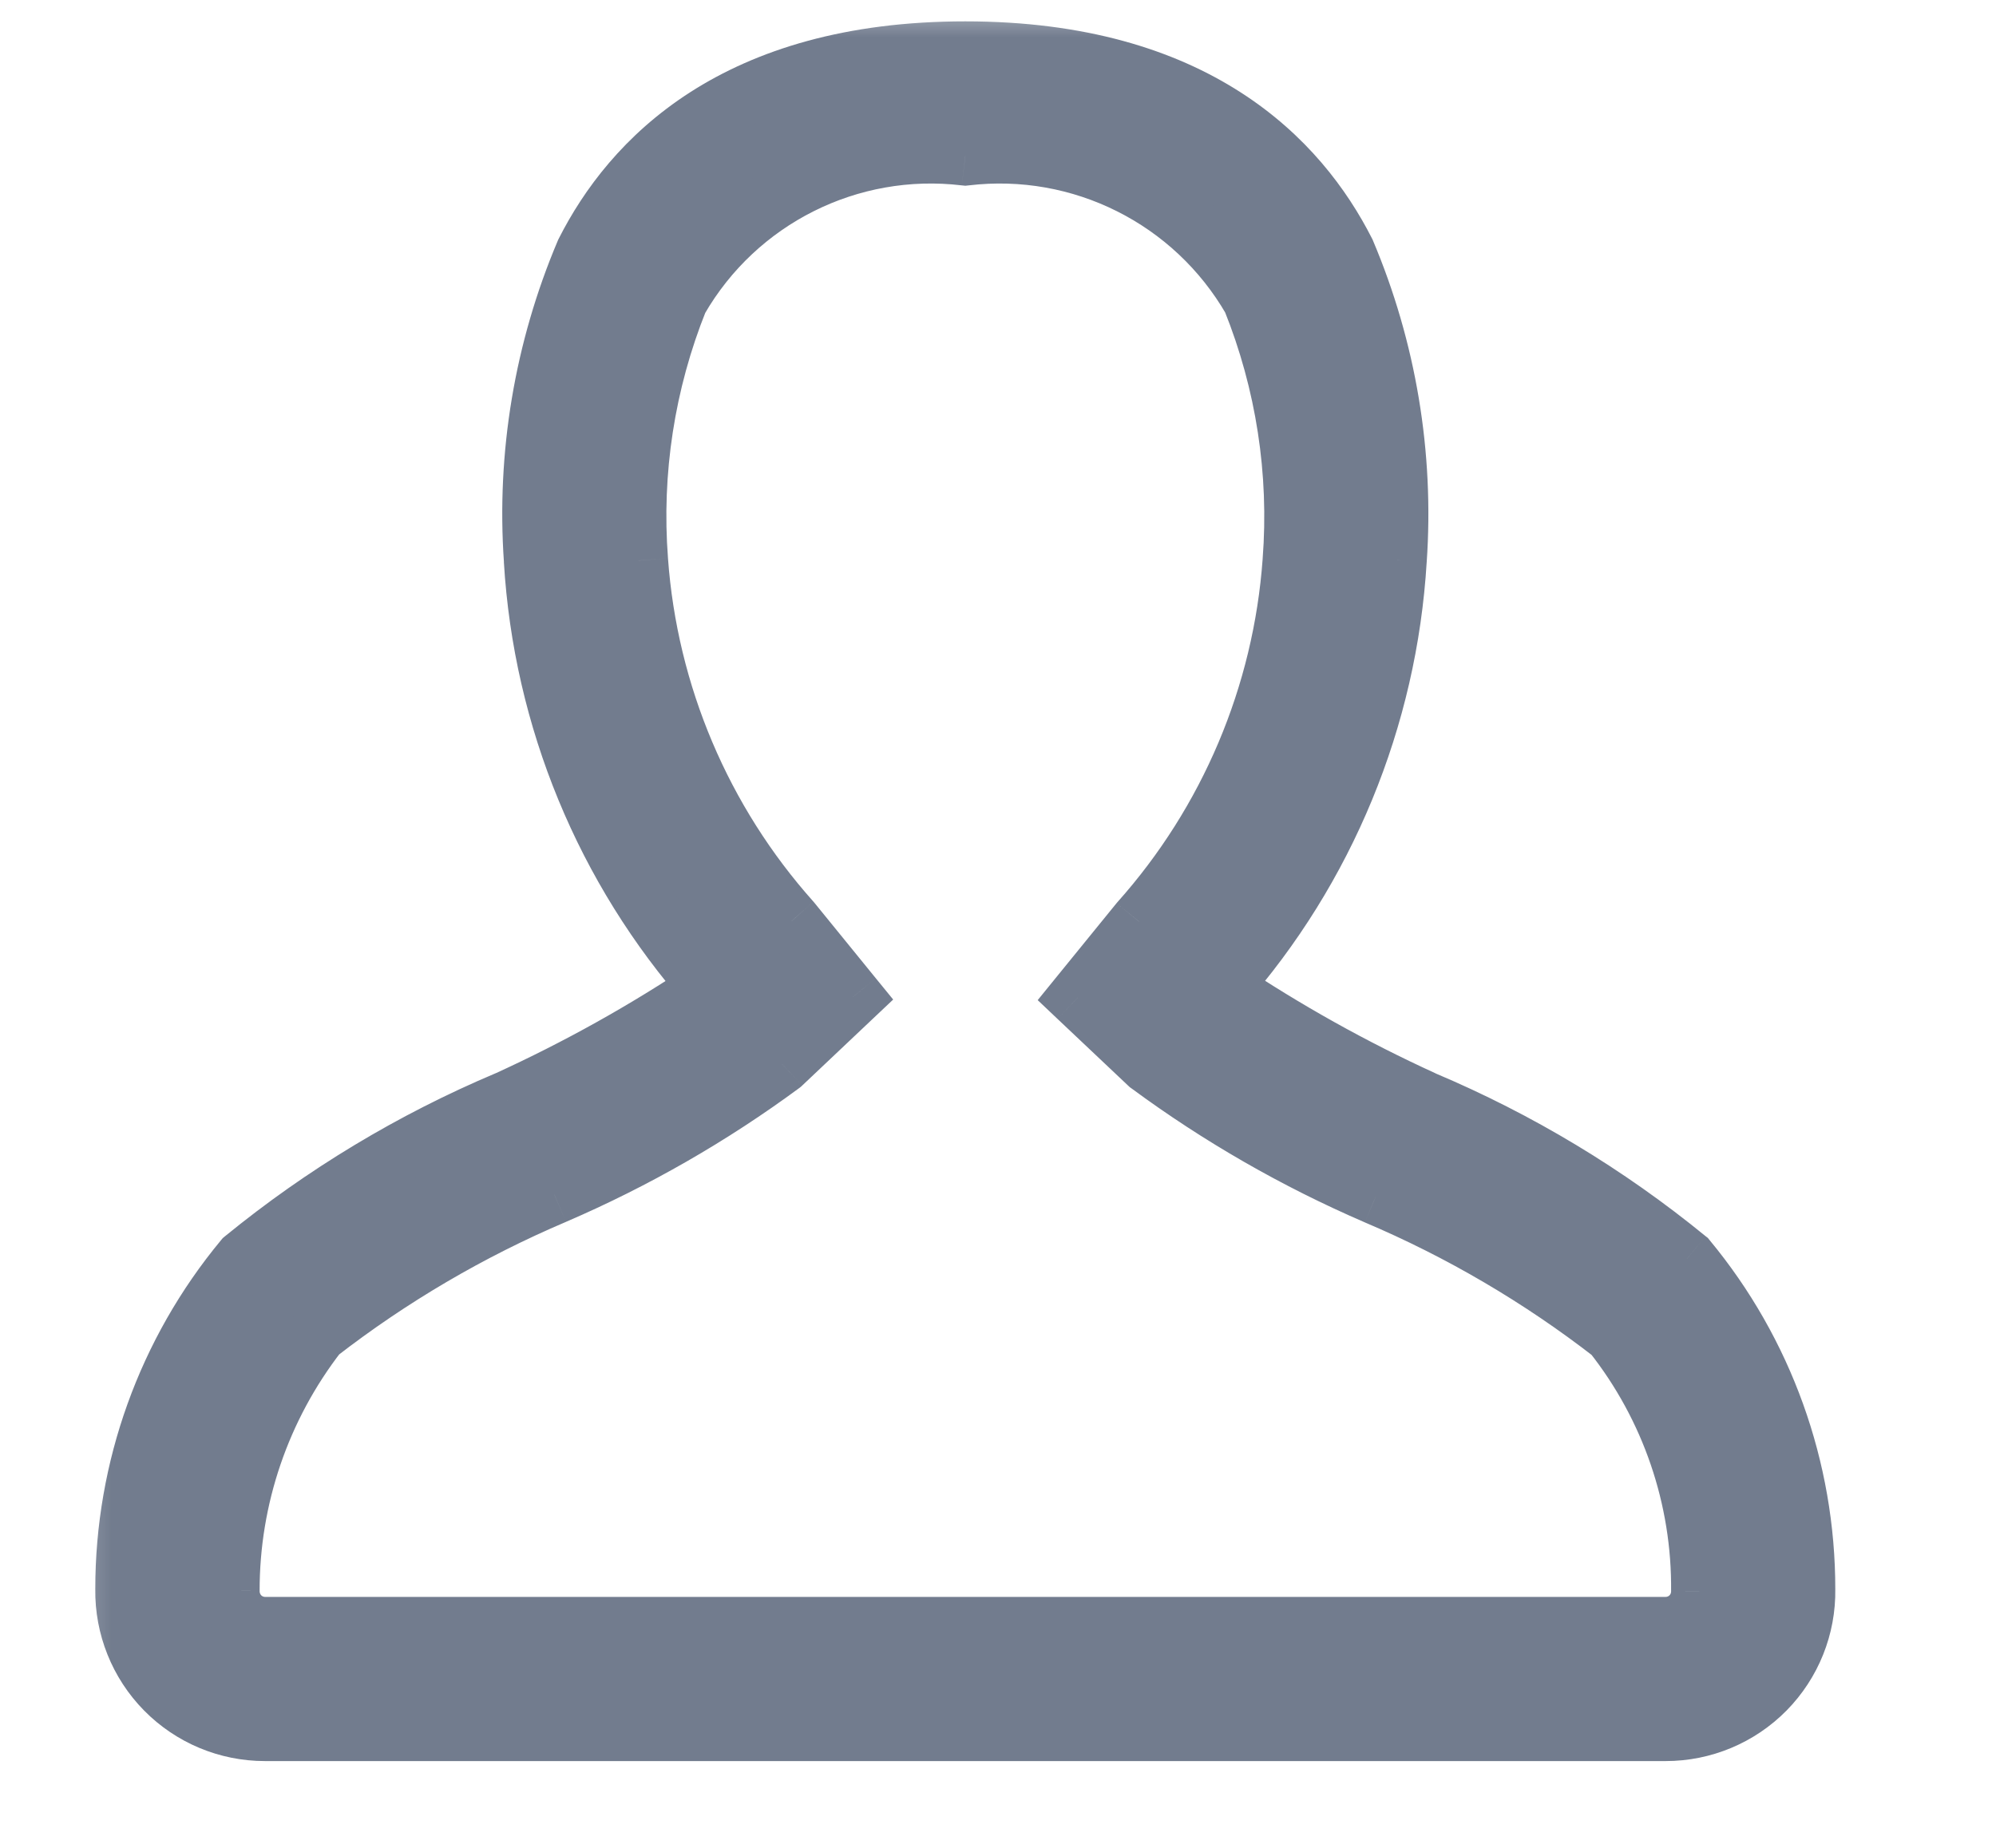 <svg width="27" height="25" viewBox="0 0 27 25" fill="none" xmlns="http://www.w3.org/2000/svg">
<mask id="mask0" mask-type="alpha" maskUnits="userSpaceOnUse" x="0" y="0" width="27" height="25">
<rect x="0.478" width="26.087" height="25" fill="white"/>
</mask>
<g mask="url(#mask0)">
<path fill-rule="evenodd" clip-rule="evenodd" d="M19.254 14.886C20.538 15.428 21.739 16.151 22.818 17.034C23.859 18.29 24.428 19.871 24.426 21.503C24.434 22.01 24.238 22.5 23.882 22.861C23.526 23.223 23.039 23.426 22.532 23.426H3.584C3.077 23.426 2.59 23.223 2.234 22.861C1.878 22.5 1.682 22.01 1.689 21.503C1.688 19.872 2.256 18.292 3.296 17.036C4.376 16.154 5.576 15.431 6.861 14.889C7.814 14.454 8.729 13.943 9.599 13.36C8.182 11.754 7.343 9.72 7.216 7.581C7.117 6.156 7.356 4.728 7.913 3.413C8.54 2.17 9.942 0.689 13.058 0.689C16.174 0.689 17.576 2.17 18.204 3.41C18.761 4.726 18.999 6.154 18.9 7.579C18.771 9.717 17.933 11.751 16.516 13.358C17.386 13.94 18.302 14.451 19.254 14.886ZM22.53 22.005C22.657 22.006 22.779 21.954 22.869 21.864C22.956 21.775 23.005 21.655 23.005 21.53C23.017 20.267 22.597 19.037 21.814 18.045C20.834 17.285 19.76 16.654 18.618 16.169C17.528 15.699 16.495 15.106 15.54 14.401L14.581 13.495L15.414 12.472C16.622 11.118 17.349 9.401 17.479 7.59C17.572 6.385 17.386 5.175 16.934 4.053C16.148 2.688 14.622 1.924 13.058 2.111C11.493 1.923 9.968 2.688 9.181 4.053C8.731 5.173 8.545 6.381 8.637 7.584C8.768 9.394 9.495 11.111 10.705 12.465L11.537 13.488L10.578 14.395C9.623 15.1 8.59 15.693 7.5 16.163C6.358 16.648 5.284 17.279 4.303 18.039C3.529 19.036 3.11 20.262 3.112 21.524C3.111 21.651 3.16 21.773 3.248 21.864C3.337 21.954 3.458 22.005 3.584 22.005H22.53Z" fill="#727C8E"/>
<path d="M22.818 17.034L23.126 16.778L23.102 16.748L23.071 16.724L22.818 17.034ZM19.254 14.886L19.087 15.25L19.098 15.255L19.254 14.886ZM24.426 21.503L24.026 21.502L24.026 21.509L24.426 21.503ZM23.882 22.861L23.597 22.58L23.597 22.58L23.882 22.861ZM22.532 23.426L22.532 23.026H22.532V23.426ZM3.584 23.426L3.584 23.026L3.584 23.026L3.584 23.426ZM2.234 22.861L1.949 23.142L1.949 23.142L2.234 22.861ZM1.689 21.503L2.089 21.509L2.089 21.502L1.689 21.503ZM3.296 17.036L3.043 16.726L3.013 16.751L2.988 16.781L3.296 17.036ZM6.861 14.889L7.016 15.257L7.027 15.253L6.861 14.889ZM9.599 13.36L9.822 13.693L10.201 13.438L9.899 13.096L9.599 13.36ZM7.216 7.581L7.615 7.557L7.615 7.554L7.216 7.581ZM7.913 3.413L7.556 3.233L7.55 3.245L7.545 3.257L7.913 3.413ZM18.204 3.41L18.572 3.254L18.567 3.242L18.561 3.23L18.204 3.41ZM18.9 7.579L18.501 7.551L18.501 7.555L18.9 7.579ZM16.516 13.358L16.216 13.093L15.914 13.436L16.294 13.69L16.516 13.358ZM22.869 21.864L22.584 21.583L22.584 21.583L22.869 21.864ZM22.53 22.005L22.531 21.605H22.53V22.005ZM23.005 21.53L22.605 21.526L22.605 21.531L23.005 21.53ZM21.814 18.045L22.128 17.797L22.098 17.759L22.059 17.729L21.814 18.045ZM18.618 16.169L18.46 16.537L18.462 16.538L18.618 16.169ZM15.54 14.401L15.265 14.692L15.283 14.709L15.303 14.723L15.54 14.401ZM14.581 13.495L14.271 13.243L14.037 13.531L14.306 13.786L14.581 13.495ZM15.414 12.472L15.115 12.206L15.109 12.213L15.103 12.22L15.414 12.472ZM17.479 7.59L17.08 7.559L17.08 7.561L17.479 7.59ZM16.934 4.053L17.306 3.904L17.295 3.878L17.281 3.853L16.934 4.053ZM13.058 2.111L13.01 2.508L13.058 2.513L13.105 2.508L13.058 2.111ZM9.181 4.053L8.835 3.854L8.821 3.878L8.81 3.904L9.181 4.053ZM8.637 7.584L9.036 7.555L9.036 7.553L8.637 7.584ZM10.705 12.465L11.015 12.212L11.009 12.205L11.003 12.198L10.705 12.465ZM11.537 13.488L11.812 13.778L12.082 13.523L11.847 13.235L11.537 13.488ZM10.578 14.395L10.816 14.717L10.835 14.702L10.853 14.685L10.578 14.395ZM7.5 16.163L7.656 16.531L7.658 16.53L7.5 16.163ZM4.303 18.039L4.058 17.723L4.018 17.754L3.987 17.794L4.303 18.039ZM3.112 21.524L3.512 21.528L3.512 21.523L3.112 21.524ZM3.248 21.864L2.962 22.143L2.963 22.144L3.248 21.864ZM3.584 22.005L3.583 22.405H3.584V22.005ZM23.071 16.724C21.962 15.817 20.729 15.075 19.409 14.518L19.098 15.255C20.348 15.782 21.515 16.485 22.565 17.343L23.071 16.724ZM24.826 21.503C24.828 19.778 24.227 18.107 23.126 16.778L22.51 17.289C23.492 18.473 24.028 19.964 24.026 21.502L24.826 21.503ZM24.167 23.142C24.598 22.704 24.836 22.111 24.826 21.496L24.026 21.509C24.032 21.909 23.878 22.295 23.597 22.58L24.167 23.142ZM22.532 23.826C23.146 23.826 23.735 23.58 24.167 23.142L23.597 22.58C23.316 22.866 22.932 23.026 22.532 23.026L22.532 23.826ZM3.584 23.826H22.532V23.026H3.584V23.826ZM1.949 23.142C2.38 23.58 2.969 23.826 3.584 23.826L3.584 23.026C3.184 23.026 2.8 22.866 2.519 22.58L1.949 23.142ZM1.289 21.496C1.28 22.111 1.518 22.704 1.949 23.142L2.519 22.58C2.238 22.295 2.083 21.909 2.089 21.509L1.289 21.496ZM2.988 16.781C1.888 18.108 1.287 19.779 1.289 21.503L2.089 21.502C2.088 19.965 2.623 18.475 3.604 17.291L2.988 16.781ZM6.705 14.52C5.386 15.077 4.152 15.82 3.043 16.726L3.549 17.346C4.599 16.488 5.767 15.784 7.016 15.257L6.705 14.52ZM9.377 13.028C8.525 13.599 7.628 14.099 6.695 14.525L7.027 15.253C7.999 14.809 8.934 14.287 9.822 13.693L9.377 13.028ZM6.816 7.605C6.949 9.832 7.823 11.951 9.299 13.625L9.899 13.096C8.541 11.556 7.737 9.607 7.615 7.557L6.816 7.605ZM7.545 3.257C6.963 4.63 6.713 6.121 6.817 7.609L7.615 7.554C7.52 6.191 7.749 4.826 8.281 3.569L7.545 3.257ZM13.058 0.289C11.434 0.289 10.227 0.676 9.336 1.248C8.446 1.82 7.895 2.561 7.556 3.233L8.27 3.593C8.558 3.022 9.021 2.401 9.768 1.922C10.513 1.443 11.566 1.089 13.058 1.089V0.289ZM18.561 3.23C18.221 2.559 17.67 1.819 16.78 1.248C15.889 0.676 14.682 0.289 13.058 0.289V1.089C14.55 1.089 15.602 1.443 16.348 1.921C17.095 2.401 17.559 3.021 17.847 3.591L18.561 3.23ZM19.299 7.606C19.402 6.119 19.153 4.628 18.572 3.254L17.836 3.566C18.368 4.824 18.596 6.189 18.501 7.551L19.299 7.606ZM16.817 13.622C18.292 11.948 19.165 9.83 19.299 7.603L18.501 7.555C18.378 9.604 17.573 11.553 16.216 13.093L16.817 13.622ZM19.42 14.522C18.487 14.096 17.591 13.596 16.739 13.025L16.294 13.69C17.181 14.285 18.116 14.806 19.087 15.25L19.42 14.522ZM22.584 21.583C22.57 21.597 22.551 21.605 22.531 21.605L22.529 22.405C22.764 22.406 22.989 22.312 23.154 22.144L22.584 21.583ZM22.605 21.531C22.605 21.55 22.598 21.569 22.584 21.583L23.154 22.145C23.315 21.981 23.406 21.76 23.405 21.53L22.605 21.531ZM21.5 18.293C22.227 19.213 22.617 20.354 22.605 21.526L23.405 21.534C23.418 20.179 22.968 18.861 22.128 17.797L21.5 18.293ZM18.462 16.538C19.572 17.009 20.616 17.622 21.569 18.361L22.059 17.729C21.052 16.948 19.948 16.299 18.775 15.801L18.462 16.538ZM15.303 14.723C16.283 15.446 17.342 16.054 18.46 16.537L18.777 15.802C17.715 15.344 16.708 14.766 15.777 14.079L15.303 14.723ZM14.306 13.786L15.265 14.692L15.815 14.11L14.856 13.205L14.306 13.786ZM15.103 12.22L14.271 13.243L14.892 13.748L15.724 12.725L15.103 12.22ZM17.08 7.561C16.956 9.284 16.265 10.917 15.115 12.206L15.712 12.739C16.98 11.318 17.741 9.518 17.878 7.619L17.08 7.561ZM16.563 4.202C16.991 5.267 17.168 6.416 17.08 7.559L17.878 7.621C17.975 6.354 17.78 5.082 17.306 3.904L16.563 4.202ZM13.105 2.508C14.511 2.34 15.881 3.027 16.588 4.253L17.281 3.853C16.414 2.35 14.734 1.508 13.01 1.713L13.105 2.508ZM9.528 4.253C10.235 3.026 11.605 2.34 13.01 2.508L13.105 1.713C11.382 1.507 9.701 2.349 8.835 3.854L9.528 4.253ZM9.036 7.553C8.948 6.411 9.125 5.265 9.552 4.202L8.81 3.904C8.337 5.08 8.141 6.35 8.238 7.614L9.036 7.553ZM11.003 12.198C9.853 10.91 9.161 9.277 9.036 7.555L8.238 7.613C8.376 9.511 9.138 11.311 10.406 12.731L11.003 12.198ZM11.847 13.235L11.015 12.212L10.394 12.717L11.227 13.74L11.847 13.235ZM10.853 14.685L11.812 13.778L11.262 13.197L10.303 14.104L10.853 14.685ZM7.658 16.53C8.777 16.048 9.836 15.44 10.816 14.717L10.341 14.073C9.41 14.759 8.404 15.338 7.342 15.796L7.658 16.53ZM4.548 18.355C5.501 17.616 6.546 17.003 7.656 16.531L7.343 15.795C6.17 16.294 5.066 16.942 4.058 17.723L4.548 18.355ZM3.512 21.523C3.51 20.351 3.9 19.211 4.619 18.284L3.987 17.794C3.159 18.861 2.71 20.174 2.712 21.524L3.512 21.523ZM3.534 21.584C3.52 21.569 3.512 21.549 3.512 21.528L2.712 21.52C2.71 21.753 2.799 21.977 2.962 22.143L3.534 21.584ZM3.586 21.605C3.566 21.605 3.547 21.597 3.533 21.583L2.963 22.144C3.127 22.311 3.35 22.404 3.583 22.405L3.586 21.605ZM22.53 21.605H3.584V22.405H22.53V21.605Z" fill="#727C8E"/>
</g>
</svg>
